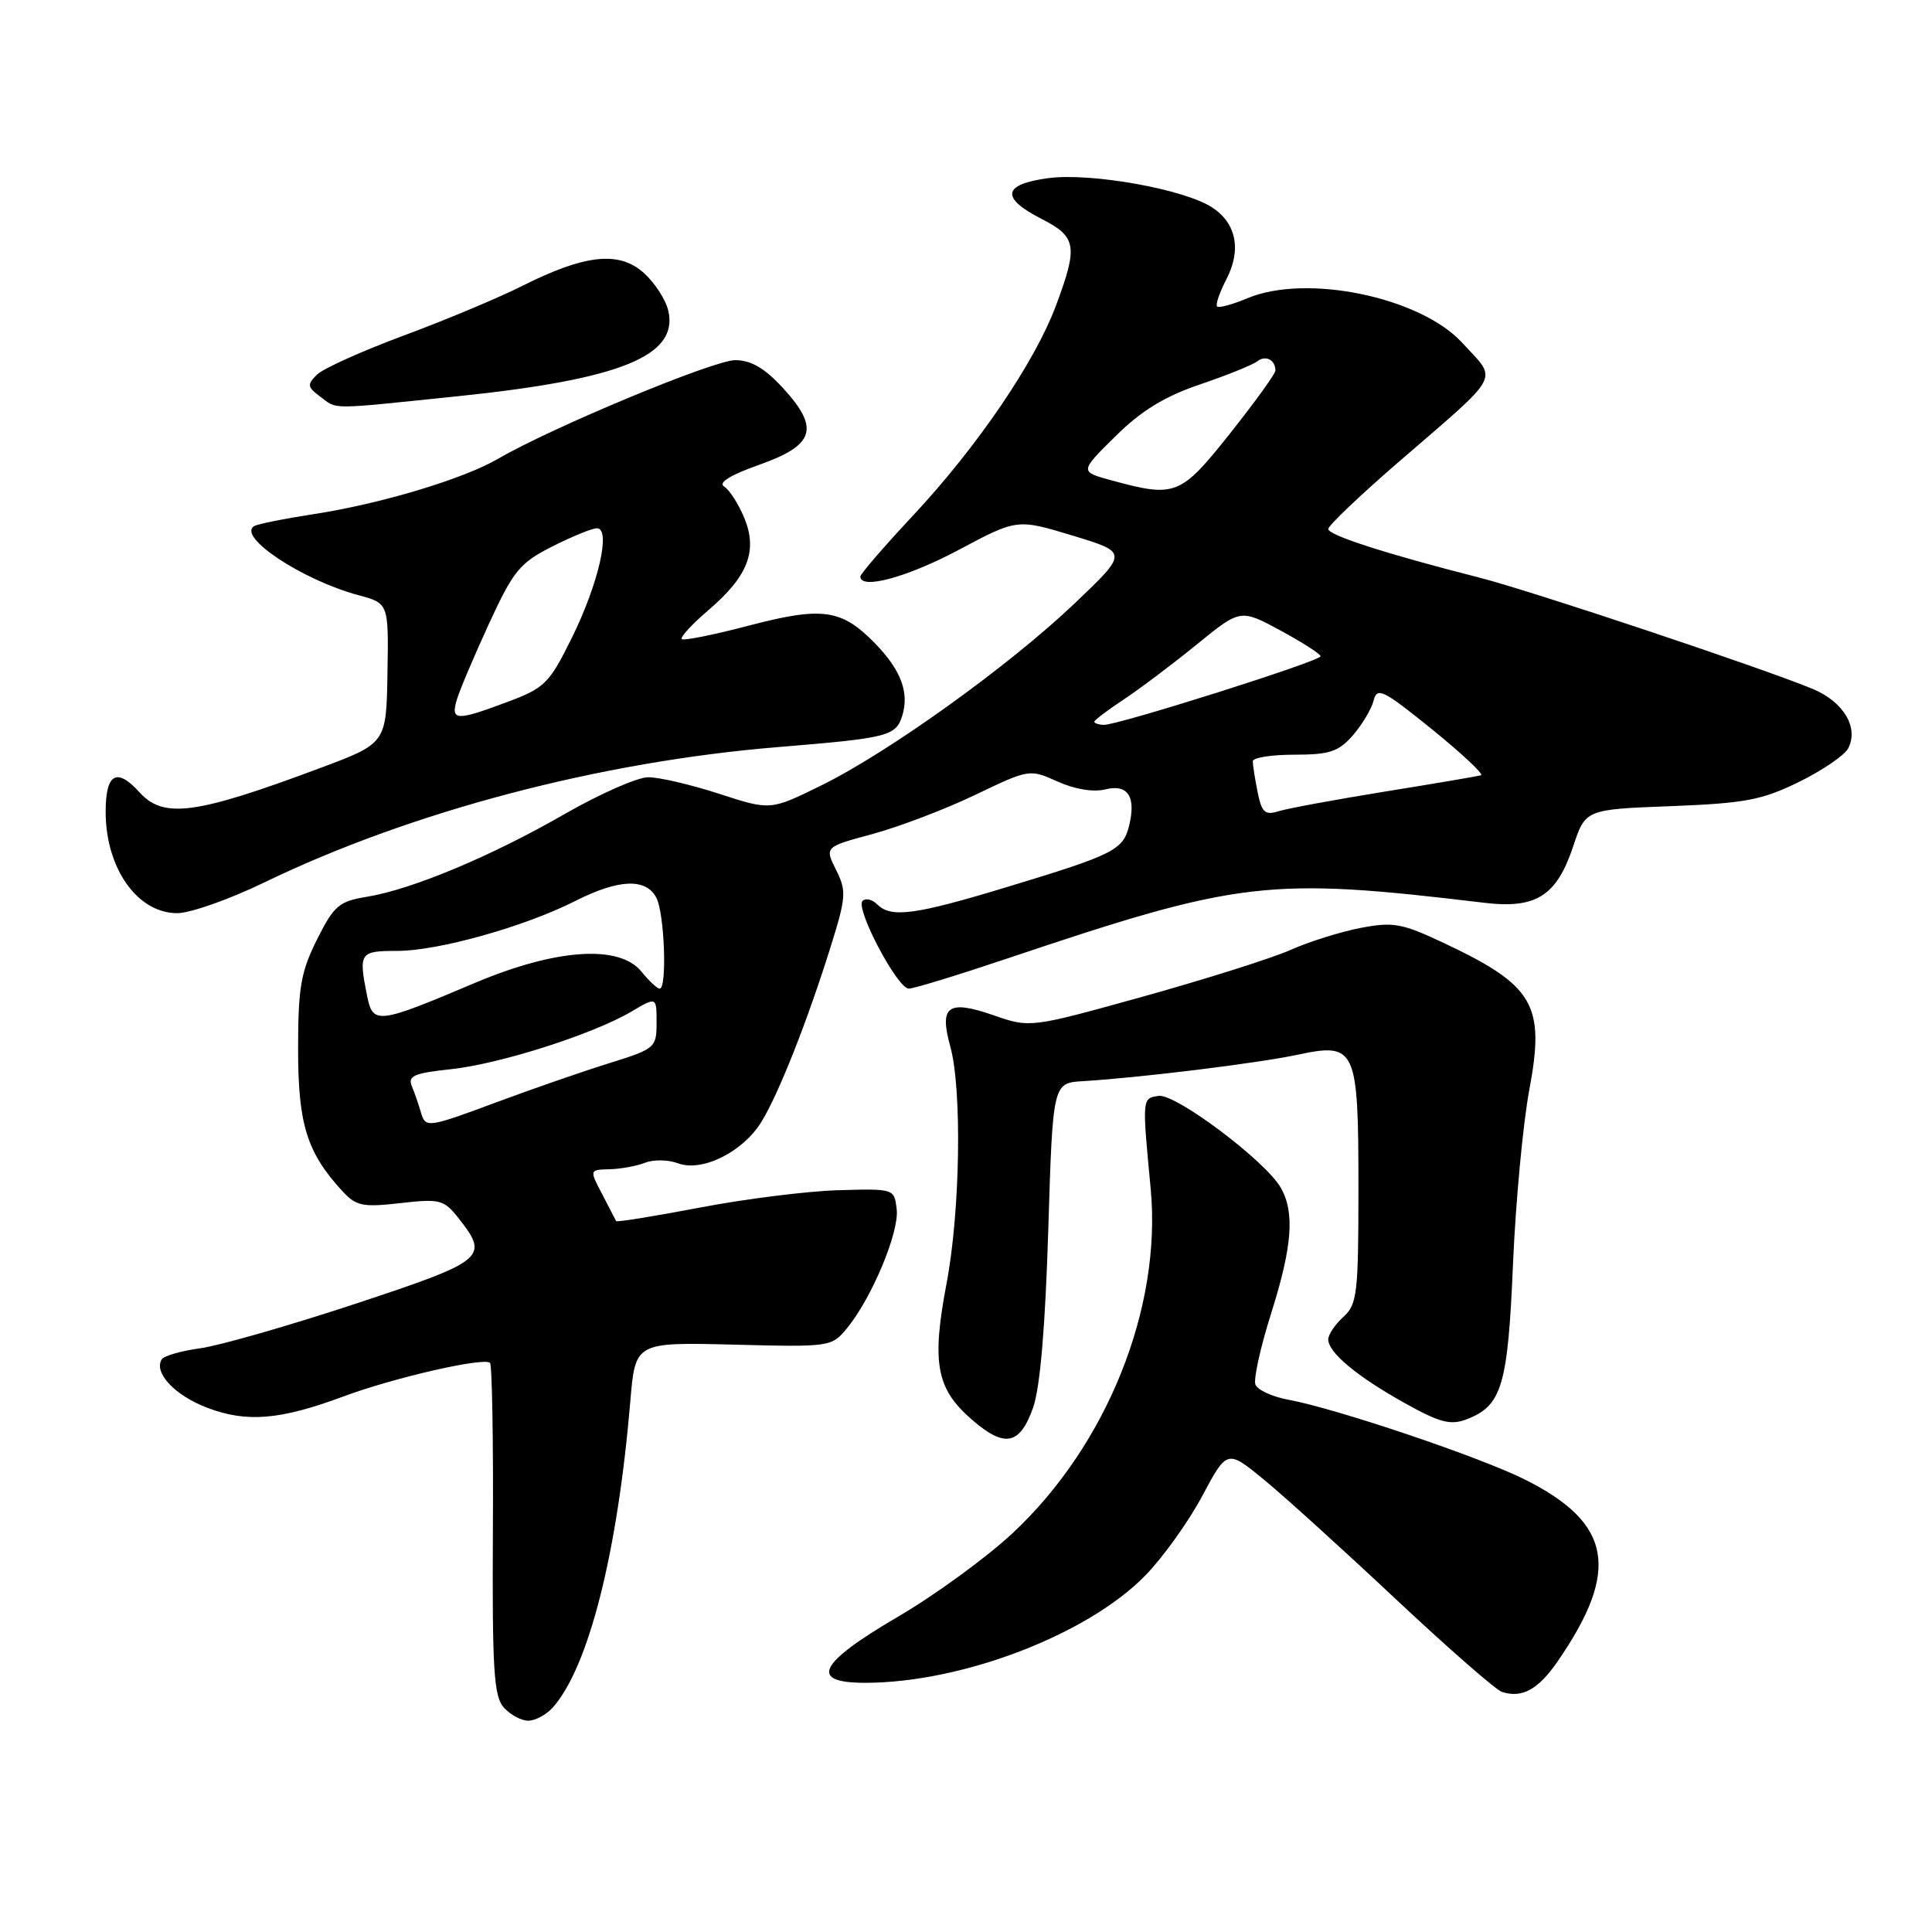 <?xml version="1.0" encoding="UTF-8" standalone="no"?>
<!DOCTYPE svg PUBLIC "-//W3C//DTD SVG 1.1//EN" "http://www.w3.org/Graphics/SVG/1.1/DTD/svg11.dtd" >
<svg xmlns="http://www.w3.org/2000/svg" xmlns:xlink="http://www.w3.org/1999/xlink" version="1.1" viewBox="0 0 256 256">
 <g >
 <path fill="currentColor"
d=" M 73.25 226.25 C 77.99 220.92 81.83 205.79 83.52 185.67 C 84.18 177.85 84.18 177.85 97.18 178.17 C 110.01 178.50 110.20 178.47 112.23 176.00 C 115.50 172.03 119.16 163.28 118.82 160.26 C 118.50 157.50 118.50 157.50 111.05 157.71 C 106.95 157.83 98.69 158.87 92.69 160.02 C 86.68 161.16 81.71 161.97 81.64 161.80 C 81.56 161.64 80.73 160.04 79.80 158.25 C 78.09 155.00 78.09 155.00 80.80 154.93 C 82.28 154.89 84.40 154.50 85.50 154.06 C 86.60 153.63 88.55 153.66 89.83 154.14 C 93.03 155.34 98.44 152.65 100.90 148.64 C 103.19 144.91 107.00 135.26 110.08 125.40 C 112.12 118.87 112.18 118.06 110.78 115.26 C 109.27 112.22 109.27 112.22 115.66 110.50 C 119.17 109.54 125.28 107.22 129.23 105.32 C 136.37 101.90 136.43 101.89 140.14 103.56 C 142.42 104.59 144.89 104.99 146.46 104.60 C 149.46 103.85 150.57 105.58 149.60 109.47 C 148.80 112.63 147.54 113.26 133.59 117.49 C 121.17 121.26 118.07 121.67 116.22 119.82 C 115.57 119.17 114.70 118.97 114.29 119.38 C 113.30 120.36 118.91 131.00 120.42 131.00 C 121.07 131.00 126.97 129.19 133.55 126.98 C 164.35 116.63 168.07 116.20 196.73 119.63 C 203.55 120.44 206.27 118.70 208.45 112.16 C 210.08 107.25 210.08 107.25 221.39 106.82 C 231.20 106.44 233.45 106.02 238.35 103.62 C 241.47 102.09 244.41 100.09 244.89 99.17 C 246.32 96.44 244.31 93.03 240.27 91.32 C 233.97 88.67 202.92 78.29 196.00 76.53 C 183.81 73.43 176.00 70.92 176.00 70.10 C 176.00 69.65 180.11 65.73 185.12 61.39 C 199.24 49.18 198.48 50.59 193.75 45.42 C 188.20 39.37 173.14 36.24 165.31 39.51 C 163.32 40.35 161.50 40.84 161.27 40.61 C 161.04 40.37 161.60 38.75 162.51 36.99 C 164.52 33.10 163.82 29.58 160.62 27.49 C 156.94 25.07 144.56 22.86 138.94 23.60 C 132.84 24.41 132.53 26.21 138.00 29.00 C 142.67 31.38 142.87 32.60 139.91 40.52 C 137.10 48.03 129.48 59.21 120.98 68.31 C 117.14 72.42 114.00 76.06 114.00 76.39 C 114.00 78.18 120.19 76.50 127.02 72.87 C 134.77 68.74 134.77 68.74 142.13 70.97 C 149.48 73.20 149.48 73.20 142.45 79.90 C 133.79 88.17 117.74 99.70 108.79 104.09 C 102.08 107.39 102.08 107.39 95.29 105.18 C 91.56 103.97 87.33 102.98 85.89 102.99 C 84.46 102.99 79.51 105.18 74.88 107.83 C 65.18 113.42 54.63 117.84 48.66 118.82 C 44.91 119.43 44.26 119.99 42.00 124.50 C 39.86 128.78 39.50 130.87 39.50 139.00 C 39.50 148.96 40.65 152.68 45.32 157.78 C 47.18 159.81 48.00 159.99 53.04 159.42 C 58.35 158.82 58.81 158.94 60.84 161.52 C 64.84 166.61 64.26 167.08 47.09 172.76 C 38.33 175.65 29.10 178.30 26.56 178.65 C 24.02 178.99 21.71 179.66 21.43 180.12 C 20.34 181.88 23.15 184.89 27.42 186.52 C 32.67 188.53 37.11 188.16 45.50 185.04 C 52.18 182.55 64.14 179.81 64.93 180.59 C 65.20 180.87 65.38 190.86 65.31 202.80 C 65.21 221.16 65.43 224.77 66.75 226.25 C 67.61 227.21 69.07 228.00 70.00 228.00 C 70.93 228.00 72.39 227.21 73.25 226.25 Z  M 206.39 220.15 C 214.70 208.10 213.60 201.85 202.15 196.09 C 196.19 193.09 177.15 186.66 170.67 185.46 C 168.56 185.07 166.62 184.17 166.35 183.46 C 166.08 182.76 167.01 178.52 168.43 174.04 C 171.24 165.15 171.58 160.65 169.71 157.38 C 167.70 153.84 155.78 144.89 153.53 145.21 C 151.32 145.53 151.33 145.44 152.47 157.50 C 153.97 173.26 146.69 191.45 134.22 203.11 C 130.76 206.35 123.89 211.36 118.96 214.24 C 108.36 220.44 107.12 223.01 114.75 222.98 C 127.56 222.94 144.12 216.58 151.74 208.78 C 154.07 206.40 157.47 201.66 159.29 198.25 C 162.60 192.05 162.60 192.05 167.55 196.12 C 170.27 198.36 178.12 205.48 185.00 211.94 C 191.88 218.39 198.18 223.90 199.00 224.18 C 201.66 225.06 203.81 223.89 206.39 220.15 Z  M 136.90 186.49 C 137.82 183.88 138.51 175.75 138.90 163.00 C 139.50 143.50 139.50 143.50 143.50 143.26 C 151.15 142.79 166.53 140.90 171.88 139.77 C 179.69 138.11 180.00 138.77 180.00 157.54 C 180.00 171.42 179.83 172.84 178.00 174.50 C 176.90 175.50 176.00 176.84 176.00 177.48 C 176.00 179.22 179.80 182.38 186.12 185.91 C 190.76 188.50 192.20 188.88 194.32 188.07 C 199.00 186.29 199.80 183.64 200.48 167.50 C 200.83 159.25 201.81 148.83 202.65 144.35 C 204.75 133.12 203.27 130.59 191.31 124.95 C 185.77 122.34 184.60 122.13 180.31 122.95 C 177.66 123.46 173.47 124.77 171.00 125.87 C 168.53 126.97 159.75 129.74 151.50 132.04 C 136.50 136.21 136.50 136.21 131.63 134.52 C 125.62 132.44 124.43 133.29 125.91 138.63 C 127.49 144.30 127.24 160.54 125.42 170.08 C 123.44 180.52 124.06 183.97 128.63 187.98 C 133.10 191.91 135.12 191.54 136.90 186.49 Z  M 35.04 116.92 C 54.50 107.51 79.53 100.92 103.12 98.99 C 117.64 97.80 118.69 97.54 119.54 94.88 C 120.52 91.78 119.39 88.78 115.91 85.21 C 111.49 80.70 108.96 80.35 99.21 82.90 C 94.57 84.12 90.58 84.92 90.34 84.68 C 90.10 84.44 91.70 82.70 93.90 80.82 C 99.14 76.34 100.43 72.96 98.60 68.57 C 97.83 66.74 96.64 64.89 95.94 64.46 C 95.13 63.96 96.79 62.93 100.59 61.59 C 107.96 58.98 108.65 56.77 103.75 51.42 C 101.33 48.79 99.53 47.73 97.43 47.72 C 94.60 47.71 73.14 56.63 66.00 60.79 C 61.40 63.47 50.45 66.76 41.60 68.12 C 37.69 68.72 34.13 69.44 33.68 69.71 C 31.37 71.10 40.05 76.86 47.51 78.87 C 51.50 79.94 51.50 79.94 51.34 89.22 C 51.19 98.50 51.19 98.50 42.34 101.80 C 25.94 107.93 21.67 108.50 18.50 105.00 C 15.46 101.64 14.00 102.48 14.00 107.57 C 14.00 115.04 18.20 121.00 23.48 121.00 C 25.20 121.00 30.40 119.17 35.04 116.92 Z  M 60.50 52.52 C 82.23 50.28 89.95 47.16 88.55 41.16 C 88.21 39.70 86.74 37.44 85.29 36.15 C 82.01 33.22 77.51 33.71 69.17 37.90 C 66.05 39.47 59.00 42.42 53.50 44.46 C 48.00 46.50 42.83 48.83 42.00 49.64 C 40.67 50.96 40.72 51.28 42.44 52.56 C 44.77 54.29 43.31 54.29 60.50 52.52 Z  M 55.73 147.25 C 55.45 146.29 54.93 144.78 54.56 143.90 C 54.01 142.57 54.90 142.19 59.70 141.68 C 66.18 141.00 78.56 137.05 83.66 134.04 C 87.00 132.07 87.00 132.07 87.00 135.49 C 87.00 138.82 86.82 138.98 80.75 140.87 C 77.31 141.94 70.76 144.21 66.18 145.91 C 56.46 149.52 56.39 149.53 55.73 147.25 Z  M 48.64 131.95 C 47.50 126.23 47.65 126.00 52.64 126.00 C 58.06 126.00 69.47 122.80 76.22 119.39 C 81.96 116.48 85.57 116.33 86.96 118.93 C 88.05 120.97 88.42 131.00 87.41 131.00 C 87.09 131.00 86.00 129.99 85.00 128.75 C 82.07 125.13 73.67 125.70 62.93 130.24 C 50.02 135.71 49.41 135.78 48.64 131.95 Z  M 166.64 104.95 C 166.29 103.19 166.00 101.36 166.00 100.88 C 166.00 100.39 168.48 100.00 171.51 100.00 C 176.17 100.00 177.36 99.61 179.26 97.44 C 180.49 96.02 181.73 93.95 182.01 92.83 C 182.47 91.00 183.25 91.38 189.75 96.64 C 193.73 99.87 196.65 102.60 196.24 102.73 C 195.83 102.85 190.10 103.83 183.50 104.89 C 176.90 105.96 170.55 107.13 169.39 107.50 C 167.61 108.05 167.18 107.65 166.64 104.95 Z  M 145.00 95.63 C 145.00 95.43 146.75 94.11 148.89 92.69 C 151.02 91.28 155.38 88.00 158.57 85.40 C 164.37 80.68 164.37 80.68 169.68 83.55 C 172.61 85.14 174.99 86.67 174.98 86.96 C 174.95 87.61 148.03 96.12 146.25 96.05 C 145.56 96.02 145.00 95.83 145.00 95.63 Z  M 147.28 63.65 C 143.05 62.50 143.05 62.50 147.78 57.83 C 151.21 54.43 154.27 52.55 159.00 50.94 C 162.57 49.73 165.99 48.35 166.59 47.88 C 167.69 47.01 169.00 47.68 169.00 49.10 C 169.00 49.52 166.29 53.27 162.99 57.43 C 156.42 65.70 155.75 65.96 147.28 63.65 Z  M 60.52 92.75 C 60.88 91.51 62.80 86.98 64.78 82.67 C 68.03 75.62 68.87 74.59 73.16 72.42 C 75.79 71.09 78.46 70.00 79.09 70.00 C 80.99 70.00 79.32 77.32 75.77 84.52 C 72.78 90.57 72.19 91.16 67.24 93.01 C 60.46 95.55 59.71 95.52 60.52 92.75 Z "/>
</g>
</svg>